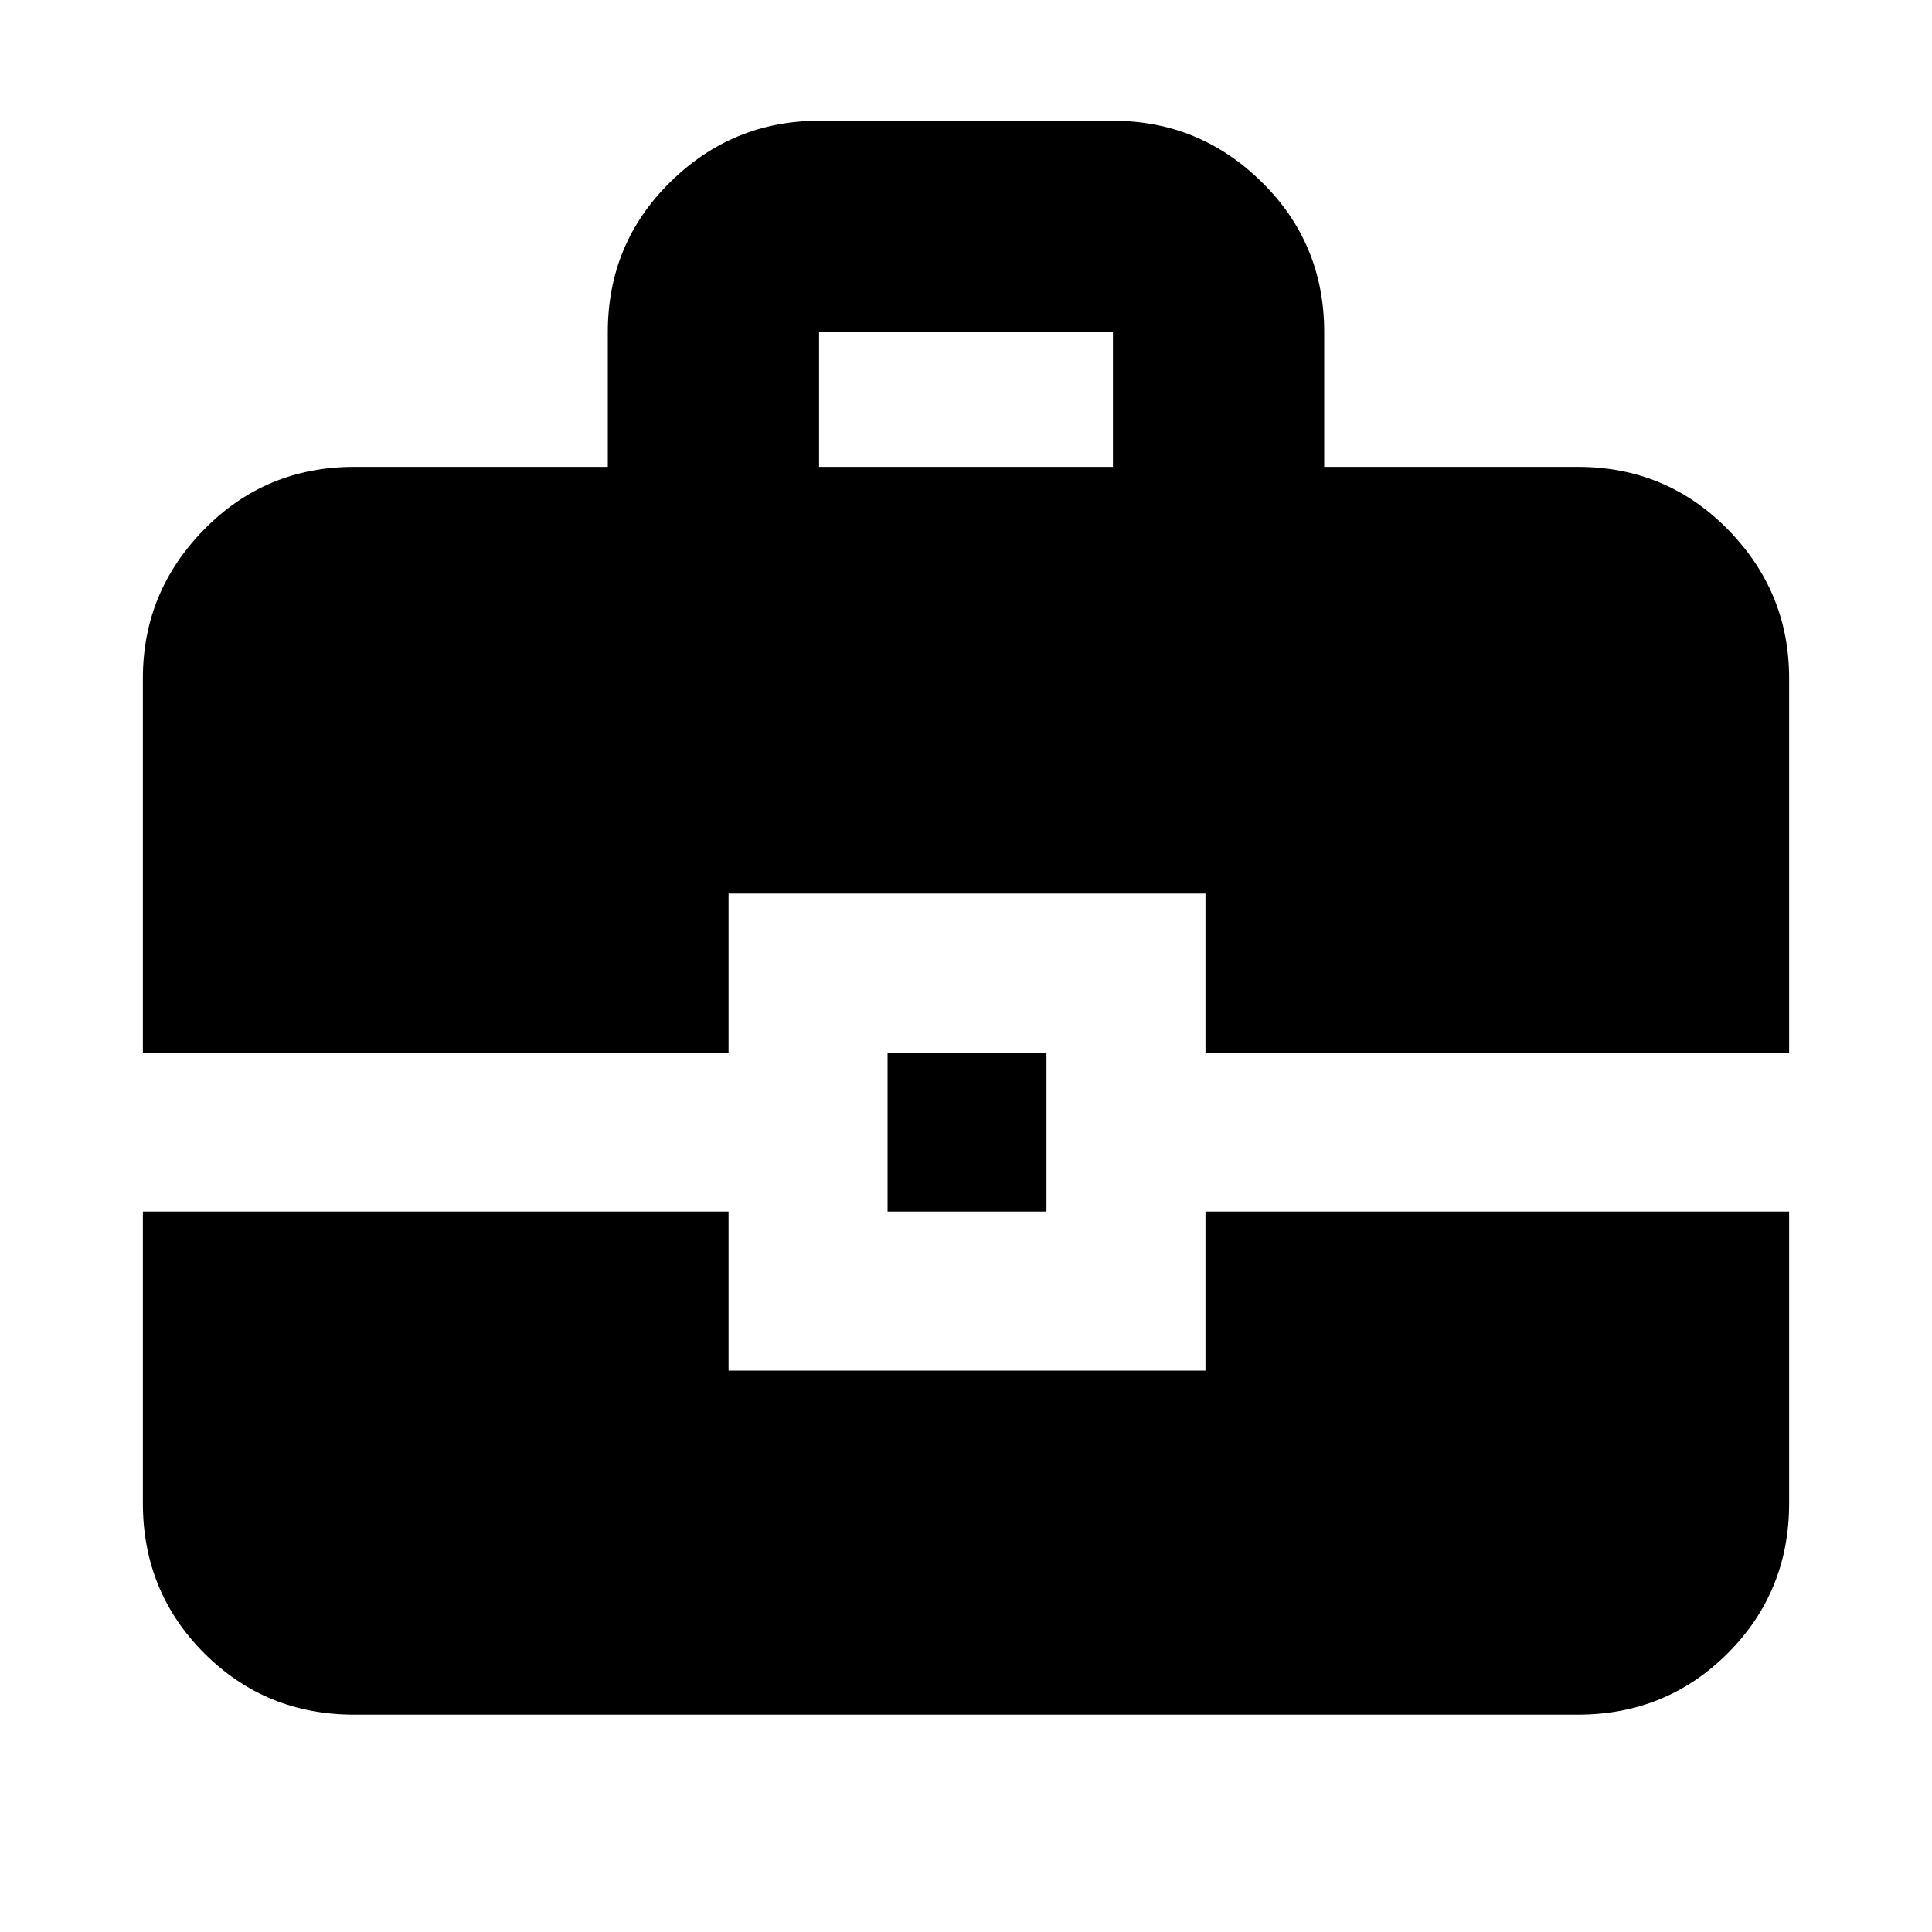 <svg xmlns="http://www.w3.org/2000/svg" height="20" width="20"><path d="M6.292 4.833V3.438Q6.292 2.521 6.938 1.885Q7.583 1.25 8.479 1.25H11.521Q12.417 1.25 13.062 1.885Q13.708 2.521 13.708 3.438V4.833H16.333Q17.25 4.833 17.885 5.479Q18.521 6.125 18.521 7.021V10.896H12.479V9.25H7.542V10.896H1.479V7.021Q1.479 6.125 2.115 5.479Q2.75 4.833 3.667 4.833ZM8.479 4.833H11.521V3.438Q11.521 3.438 11.521 3.438Q11.521 3.438 11.521 3.438H8.479Q8.479 3.438 8.479 3.438Q8.479 3.438 8.479 3.438ZM9.188 12.542V10.896H10.833V12.542ZM1.479 12.542H7.542V14.188H12.479V12.542H18.521V15.562Q18.521 16.479 17.885 17.115Q17.25 17.75 16.333 17.75H3.667Q2.75 17.75 2.115 17.115Q1.479 16.479 1.479 15.562Z"/></svg>